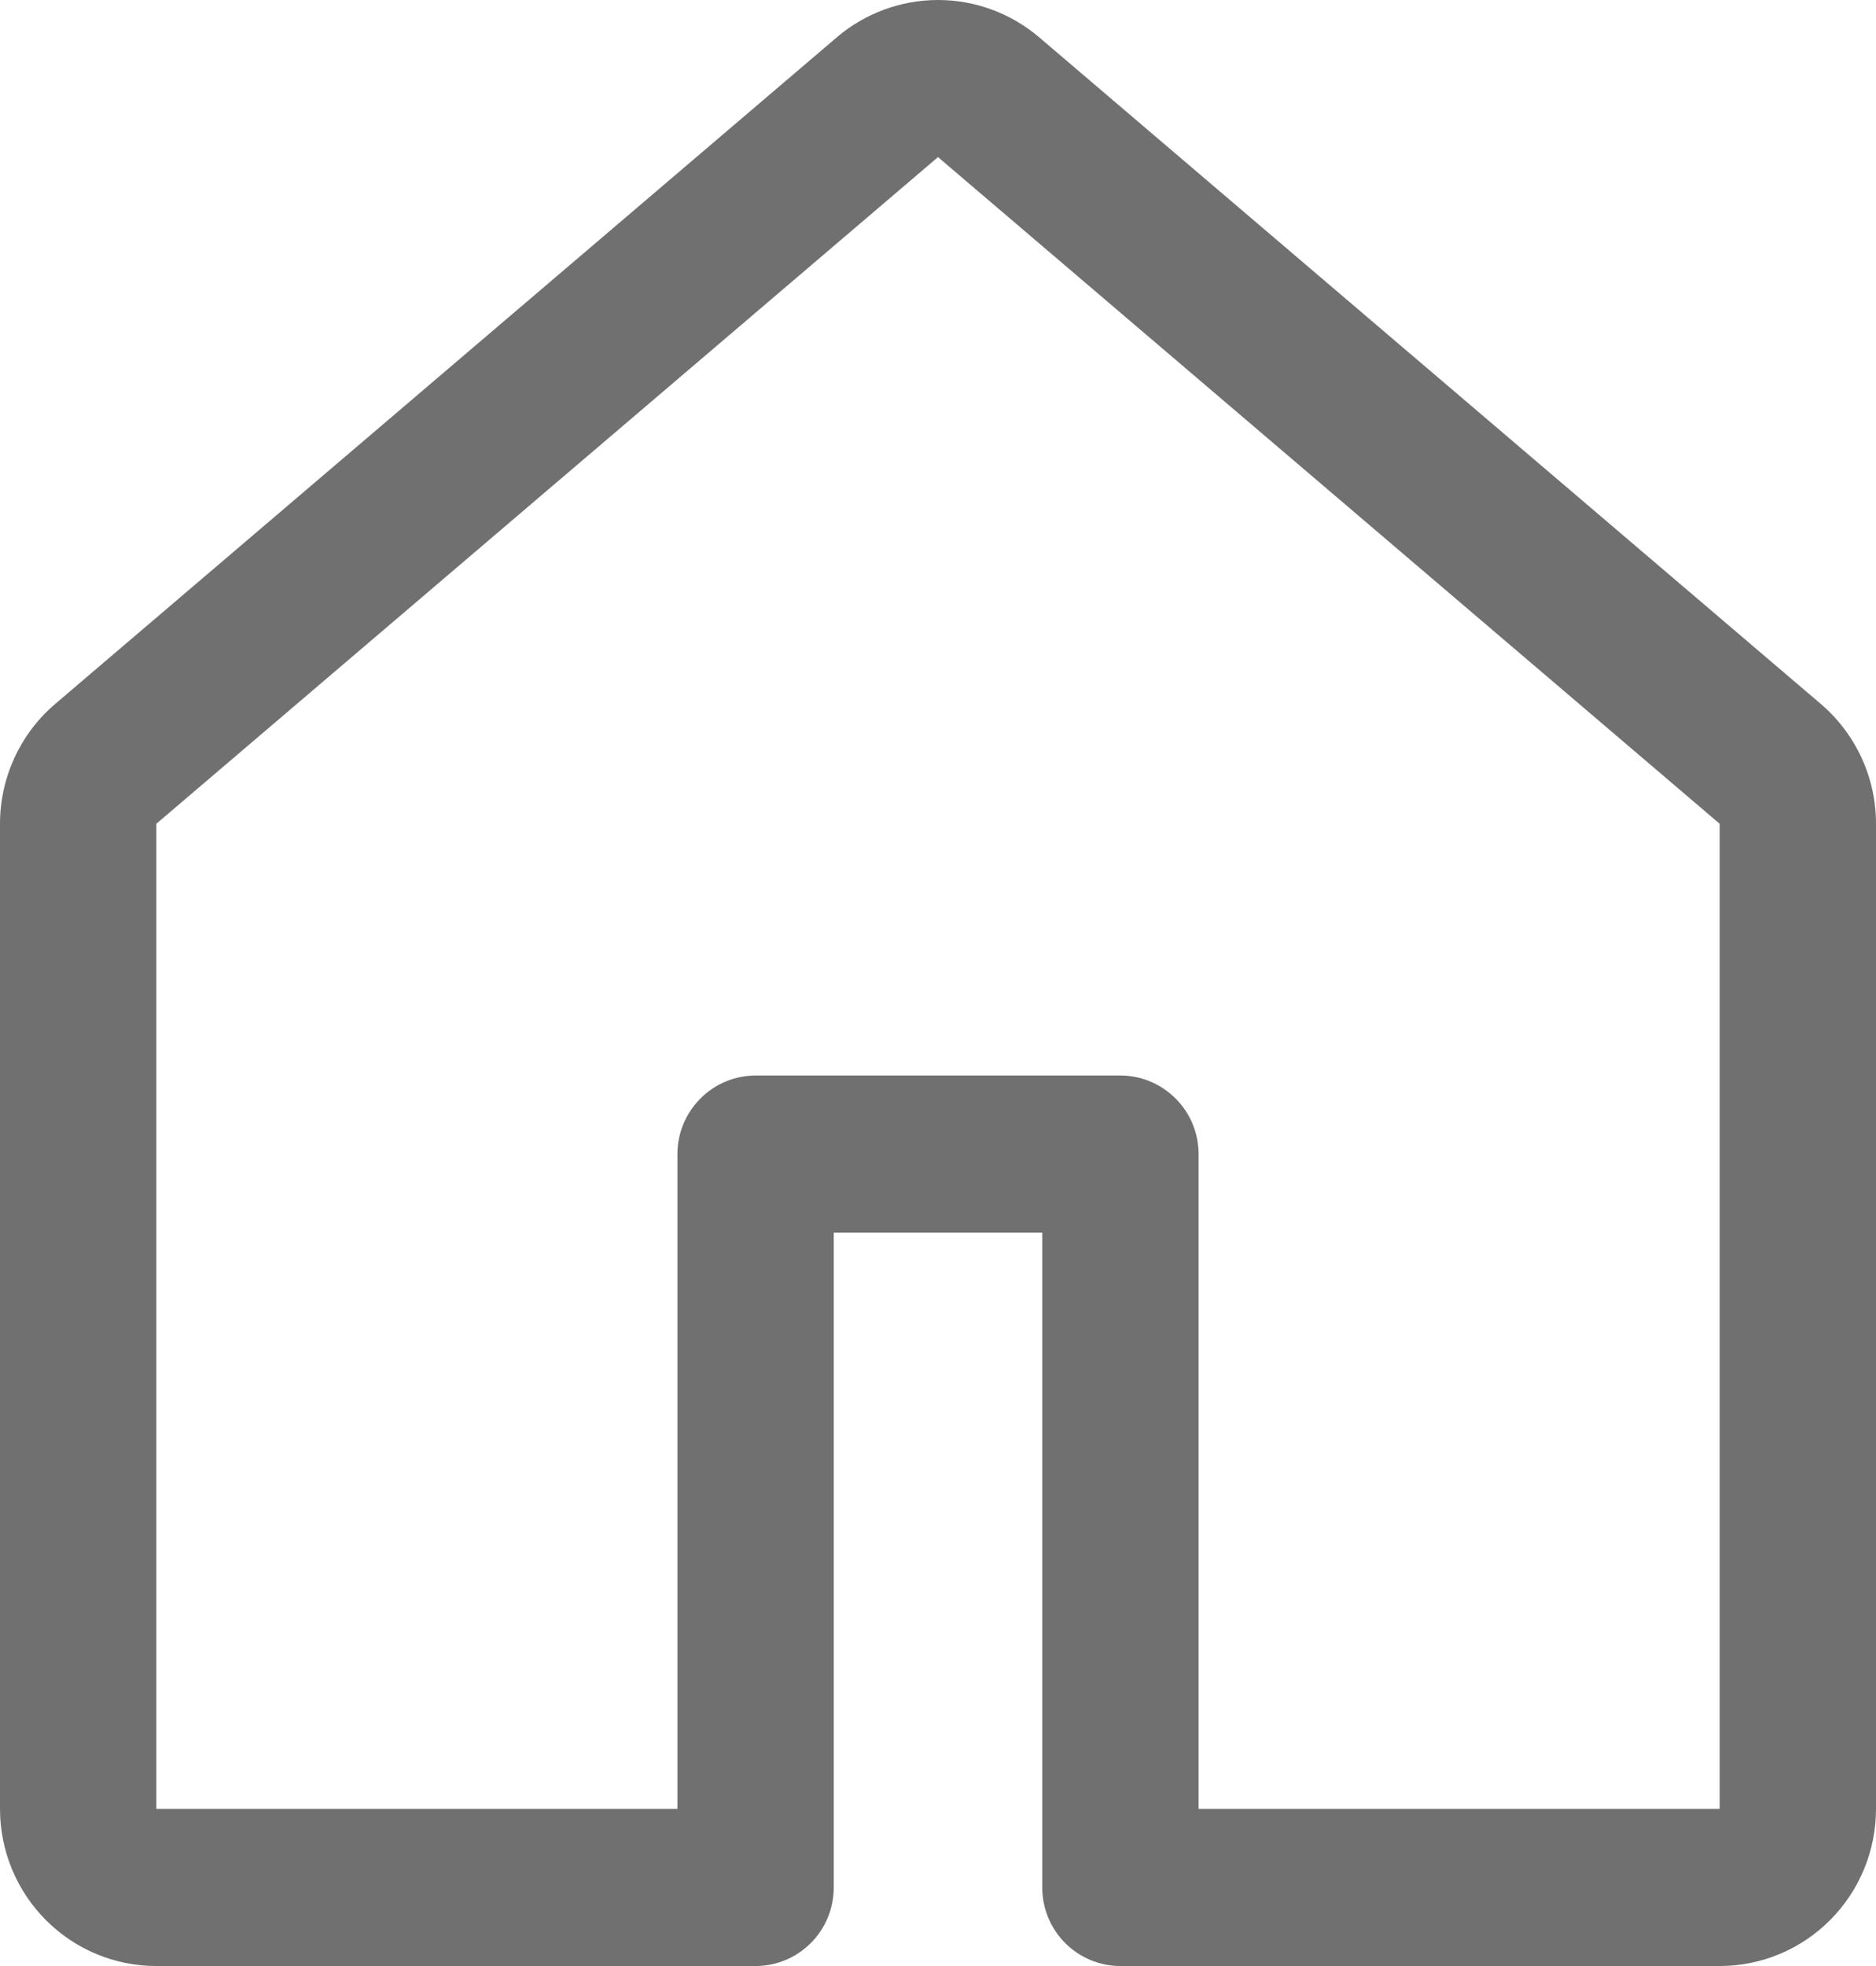 <svg width="21" height="22" viewBox="0 0 21 22" fill="none" xmlns="http://www.w3.org/2000/svg">
<path d="M9.368 0.417C9.684 0.148 10.085 0 10.5 0C10.915 0 11.316 0.148 11.632 0.417L20.382 7.877C20.575 8.042 20.731 8.247 20.838 8.479C20.945 8.711 21 8.963 21 9.218V20.241C21 20.708 20.816 21.155 20.487 21.485C20.159 21.815 19.714 22 19.25 22H12.542C12.31 22 12.087 21.907 11.923 21.742C11.759 21.578 11.667 21.354 11.667 21.121V13.794H9.333V21.121C9.333 21.354 9.241 21.578 9.077 21.742C8.913 21.907 8.69 22 8.458 22H1.75C1.286 22 0.841 21.815 0.513 21.485C0.184 21.155 0 20.708 0 20.241V9.218C0 8.702 0.226 8.211 0.618 7.877L9.368 0.417ZM10.5 1.758L1.75 9.218V20.241H7.583V12.914C7.583 12.681 7.676 12.457 7.84 12.293C8.004 12.128 8.226 12.035 8.458 12.035H12.542C12.774 12.035 12.996 12.128 13.16 12.293C13.325 12.457 13.417 12.681 13.417 12.914V20.241H19.25V9.218L10.5 1.758Z" fill="#707070"/>
</svg>
